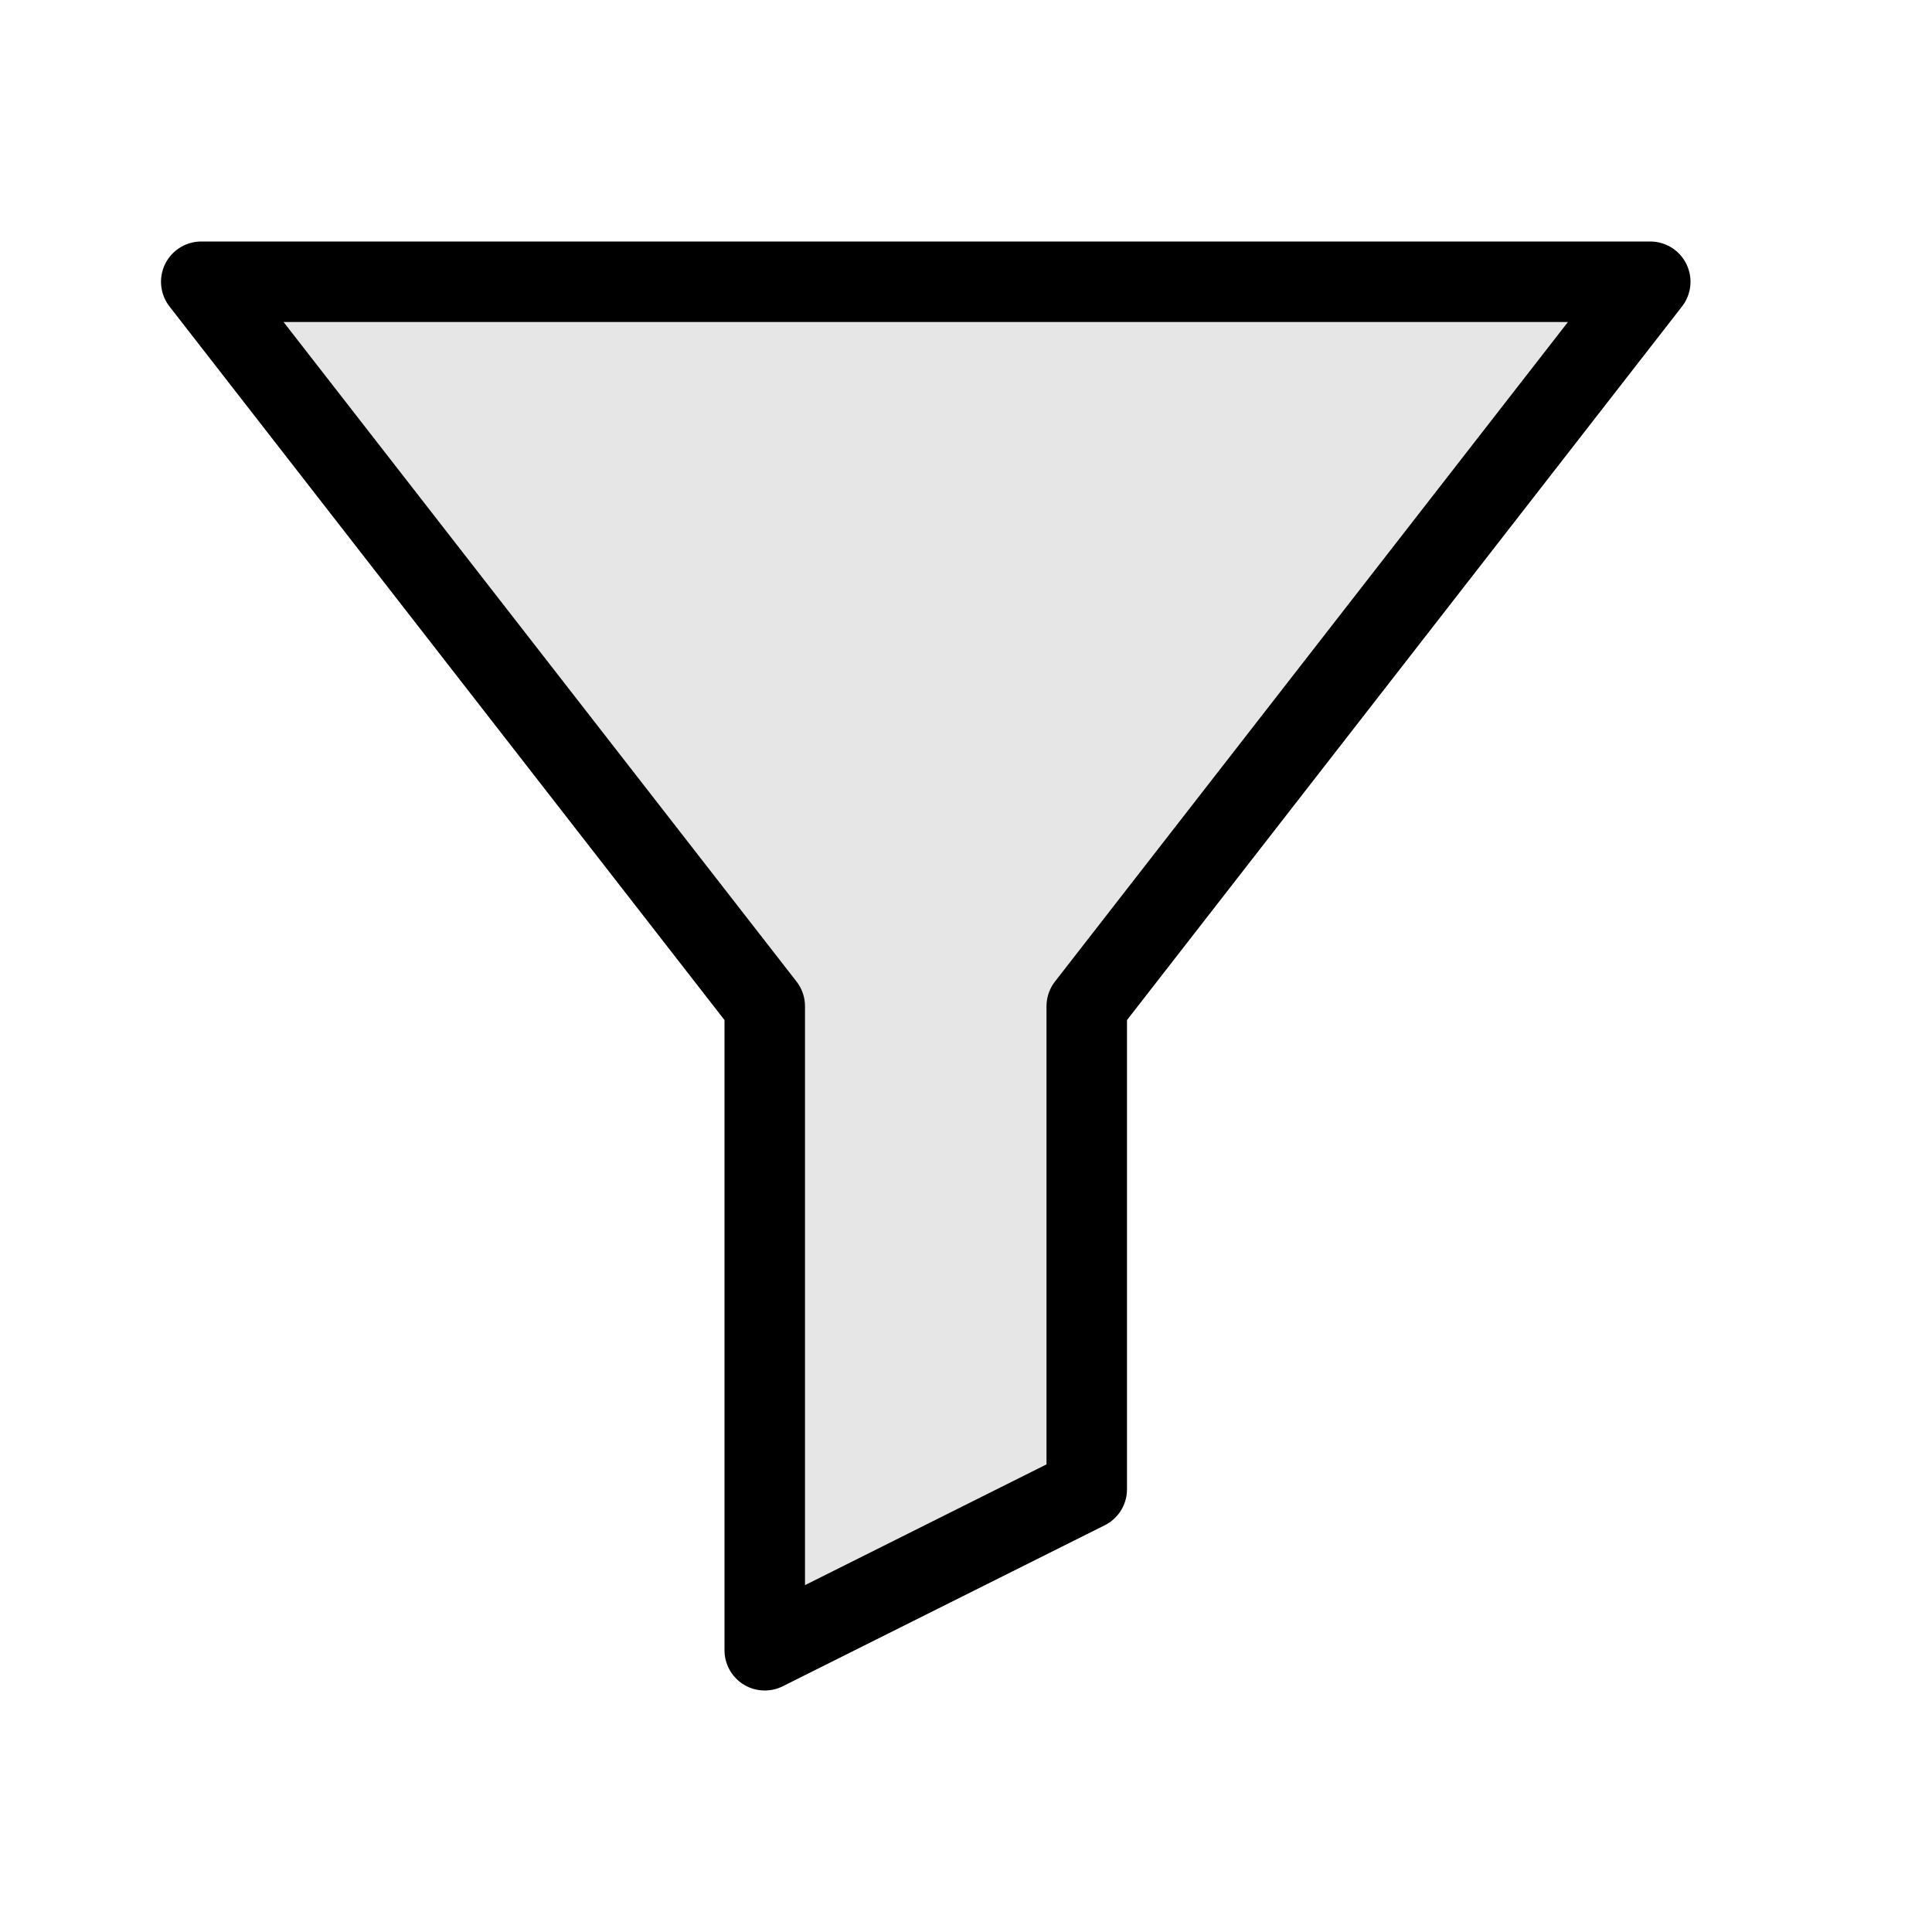 <svg width="24" height="24" viewBox="0 0 24 24" fill="none" xmlns="http://www.w3.org/2000/svg">
<path fill-rule="evenodd" clip-rule="evenodd" d="M2.5 3.5H20.5L13.5 12.5V18.5L9.5 20.5V12.5L2.5 3.5Z" stroke="black" stroke-miterlimit="100" stroke-linecap="round" stroke-linejoin="round"/>
<path d="M20.5 3.5H2.5L9.5 12.5V20.5L13.5 18.5V12.5L20.5 3.5Z" fill="black" fill-opacity="0.1"/>
</svg>

